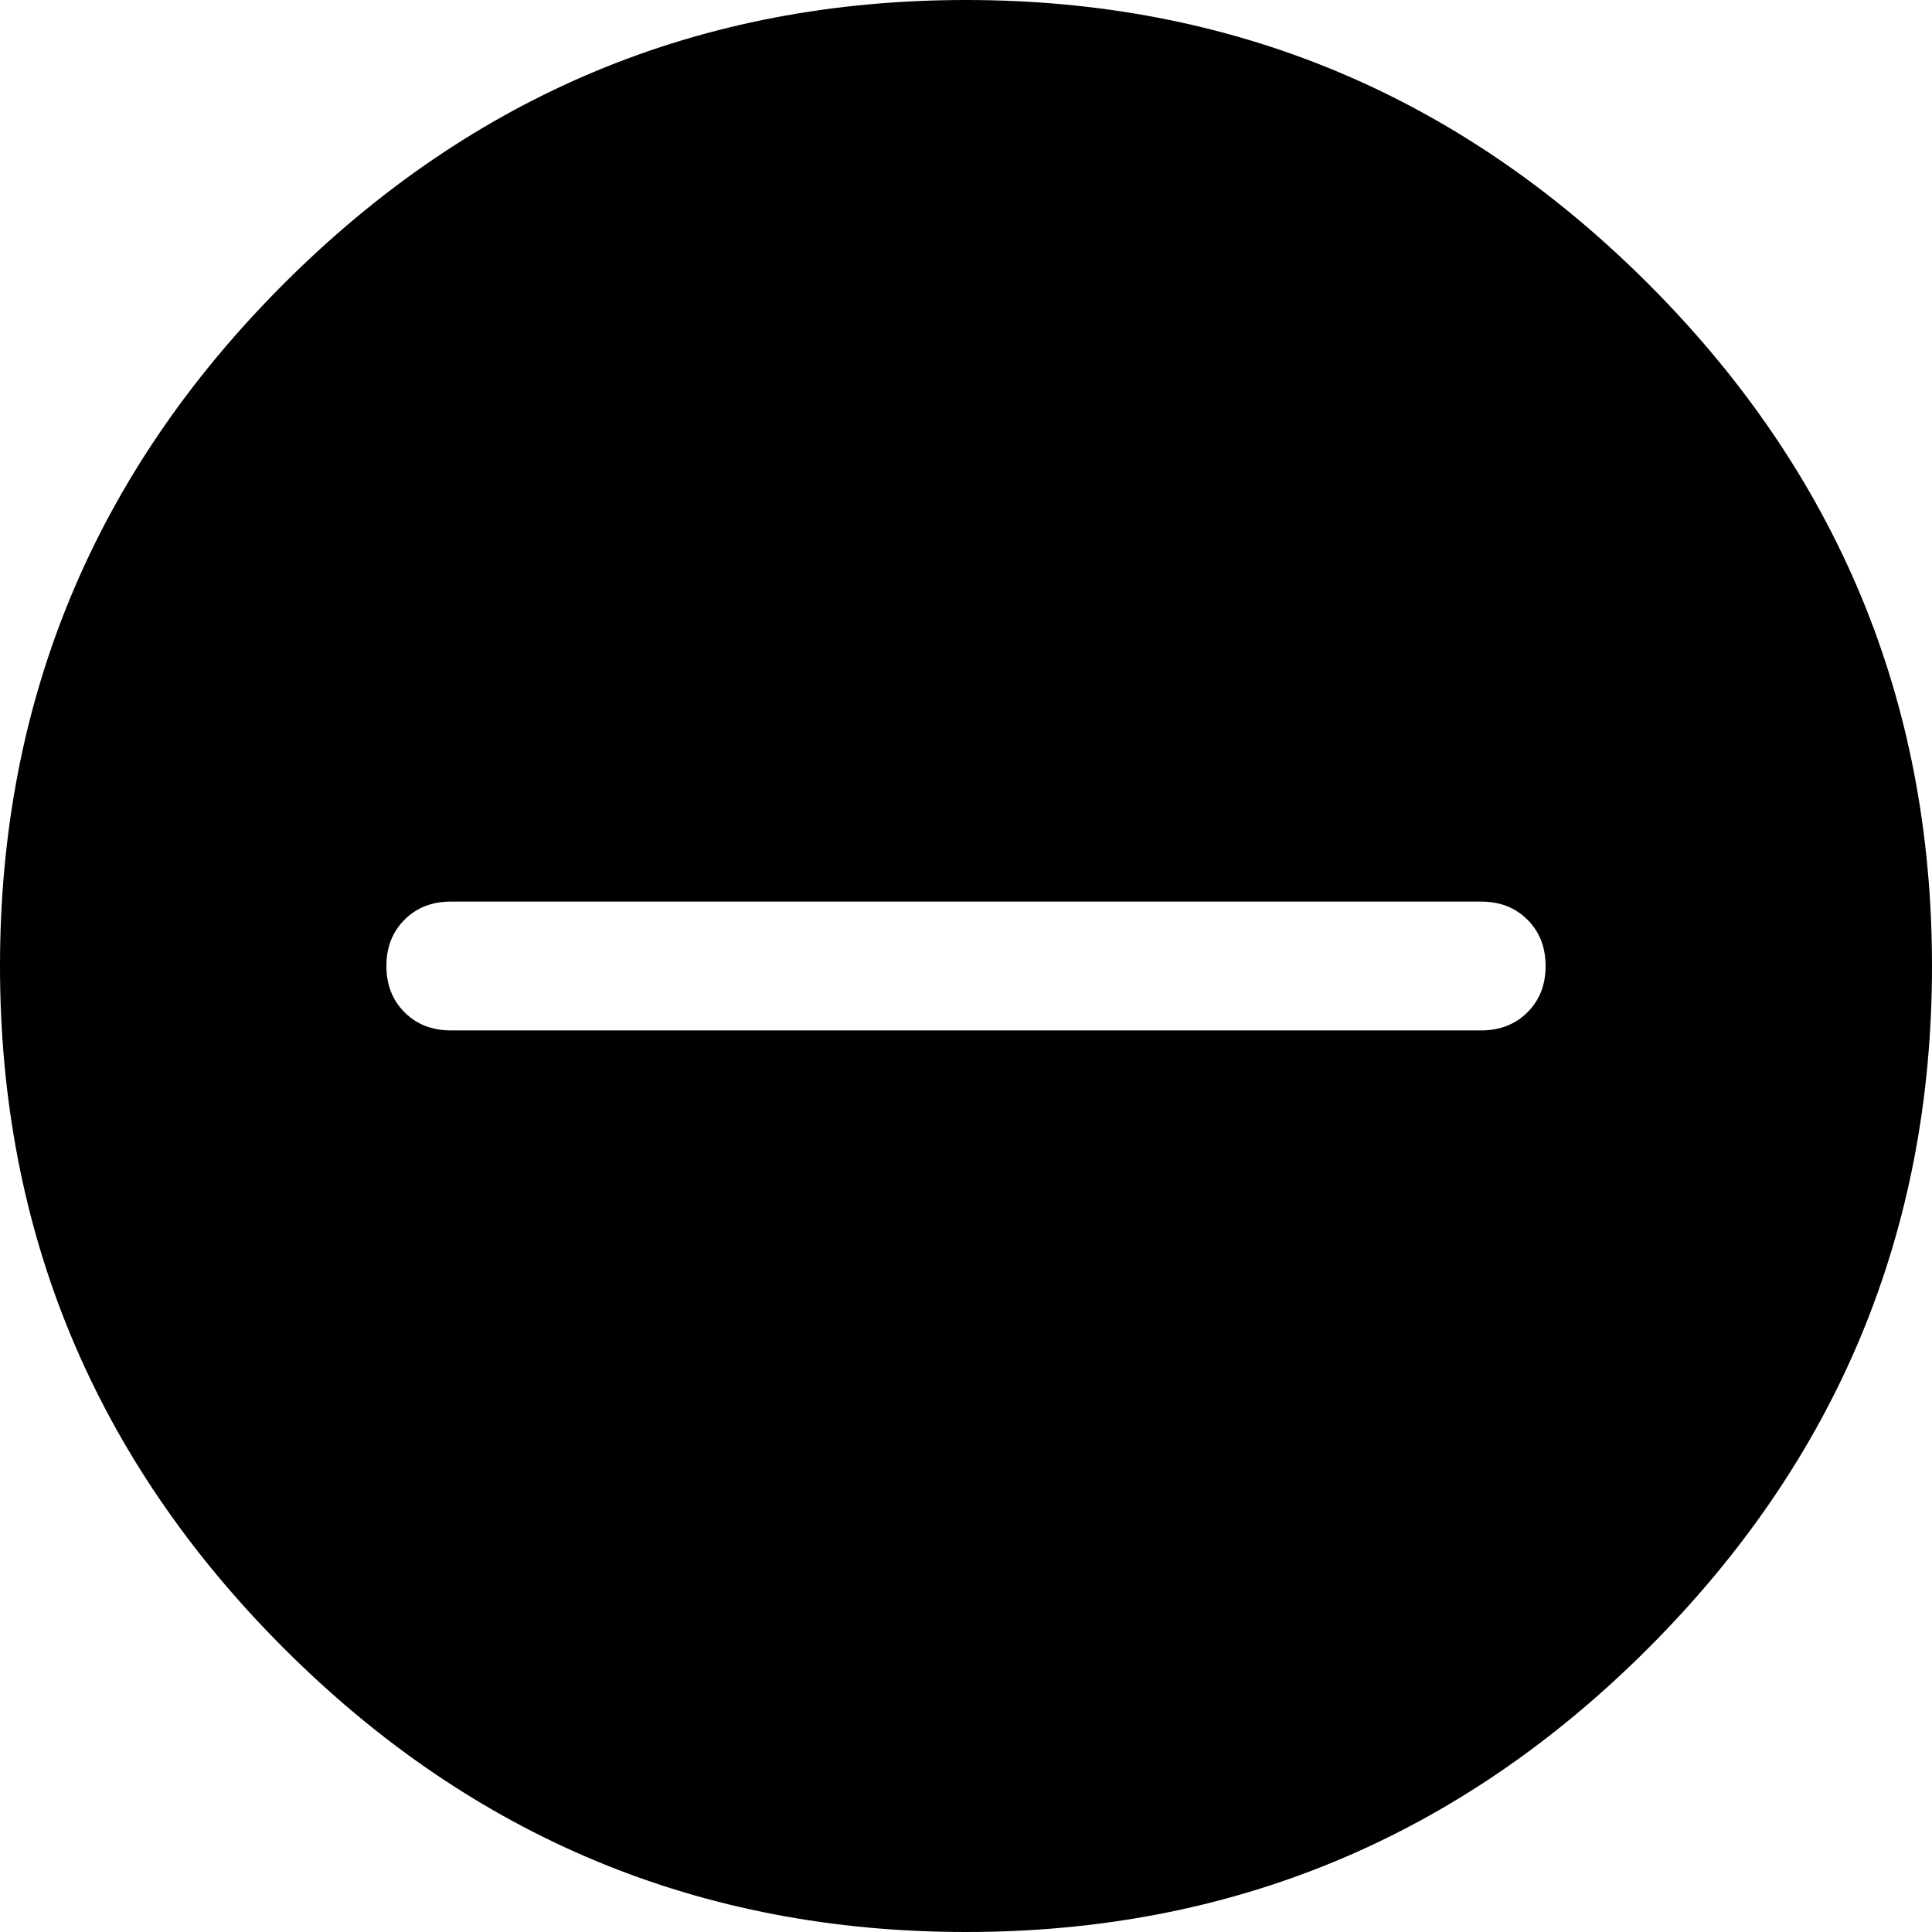 <svg width="28.125" height="28.125" viewBox="1.875 -54.375 28.125 28.125" xmlns="http://www.w3.org/2000/svg"><path d="M15.938 -54.375C12.07 -54.375 8.76 -52.998 6.006 -50.244C3.252 -47.49 1.875 -44.18 1.875 -40.312C1.875 -36.445 3.252 -33.135 6.006 -30.381C8.76 -27.627 12.07 -26.25 15.938 -26.25C19.805 -26.25 23.115 -27.627 25.869 -30.381C28.623 -33.135 30 -36.445 30 -40.312C30 -44.18 28.623 -47.49 25.869 -50.244C23.115 -52.998 19.805 -54.375 15.938 -54.375ZM23.438 -39.375L8.438 -39.375C8.164 -39.375 7.939 -39.463 7.764 -39.639C7.588 -39.814 7.5 -40.039 7.5 -40.312C7.5 -40.586 7.588 -40.811 7.764 -40.986C7.939 -41.162 8.164 -41.25 8.438 -41.25L23.438 -41.25C23.711 -41.25 23.936 -41.162 24.111 -40.986C24.287 -40.811 24.375 -40.586 24.375 -40.312C24.375 -40.039 24.287 -39.814 24.111 -39.639C23.936 -39.463 23.711 -39.375 23.438 -39.375ZM23.438 -39.375"></path></svg>